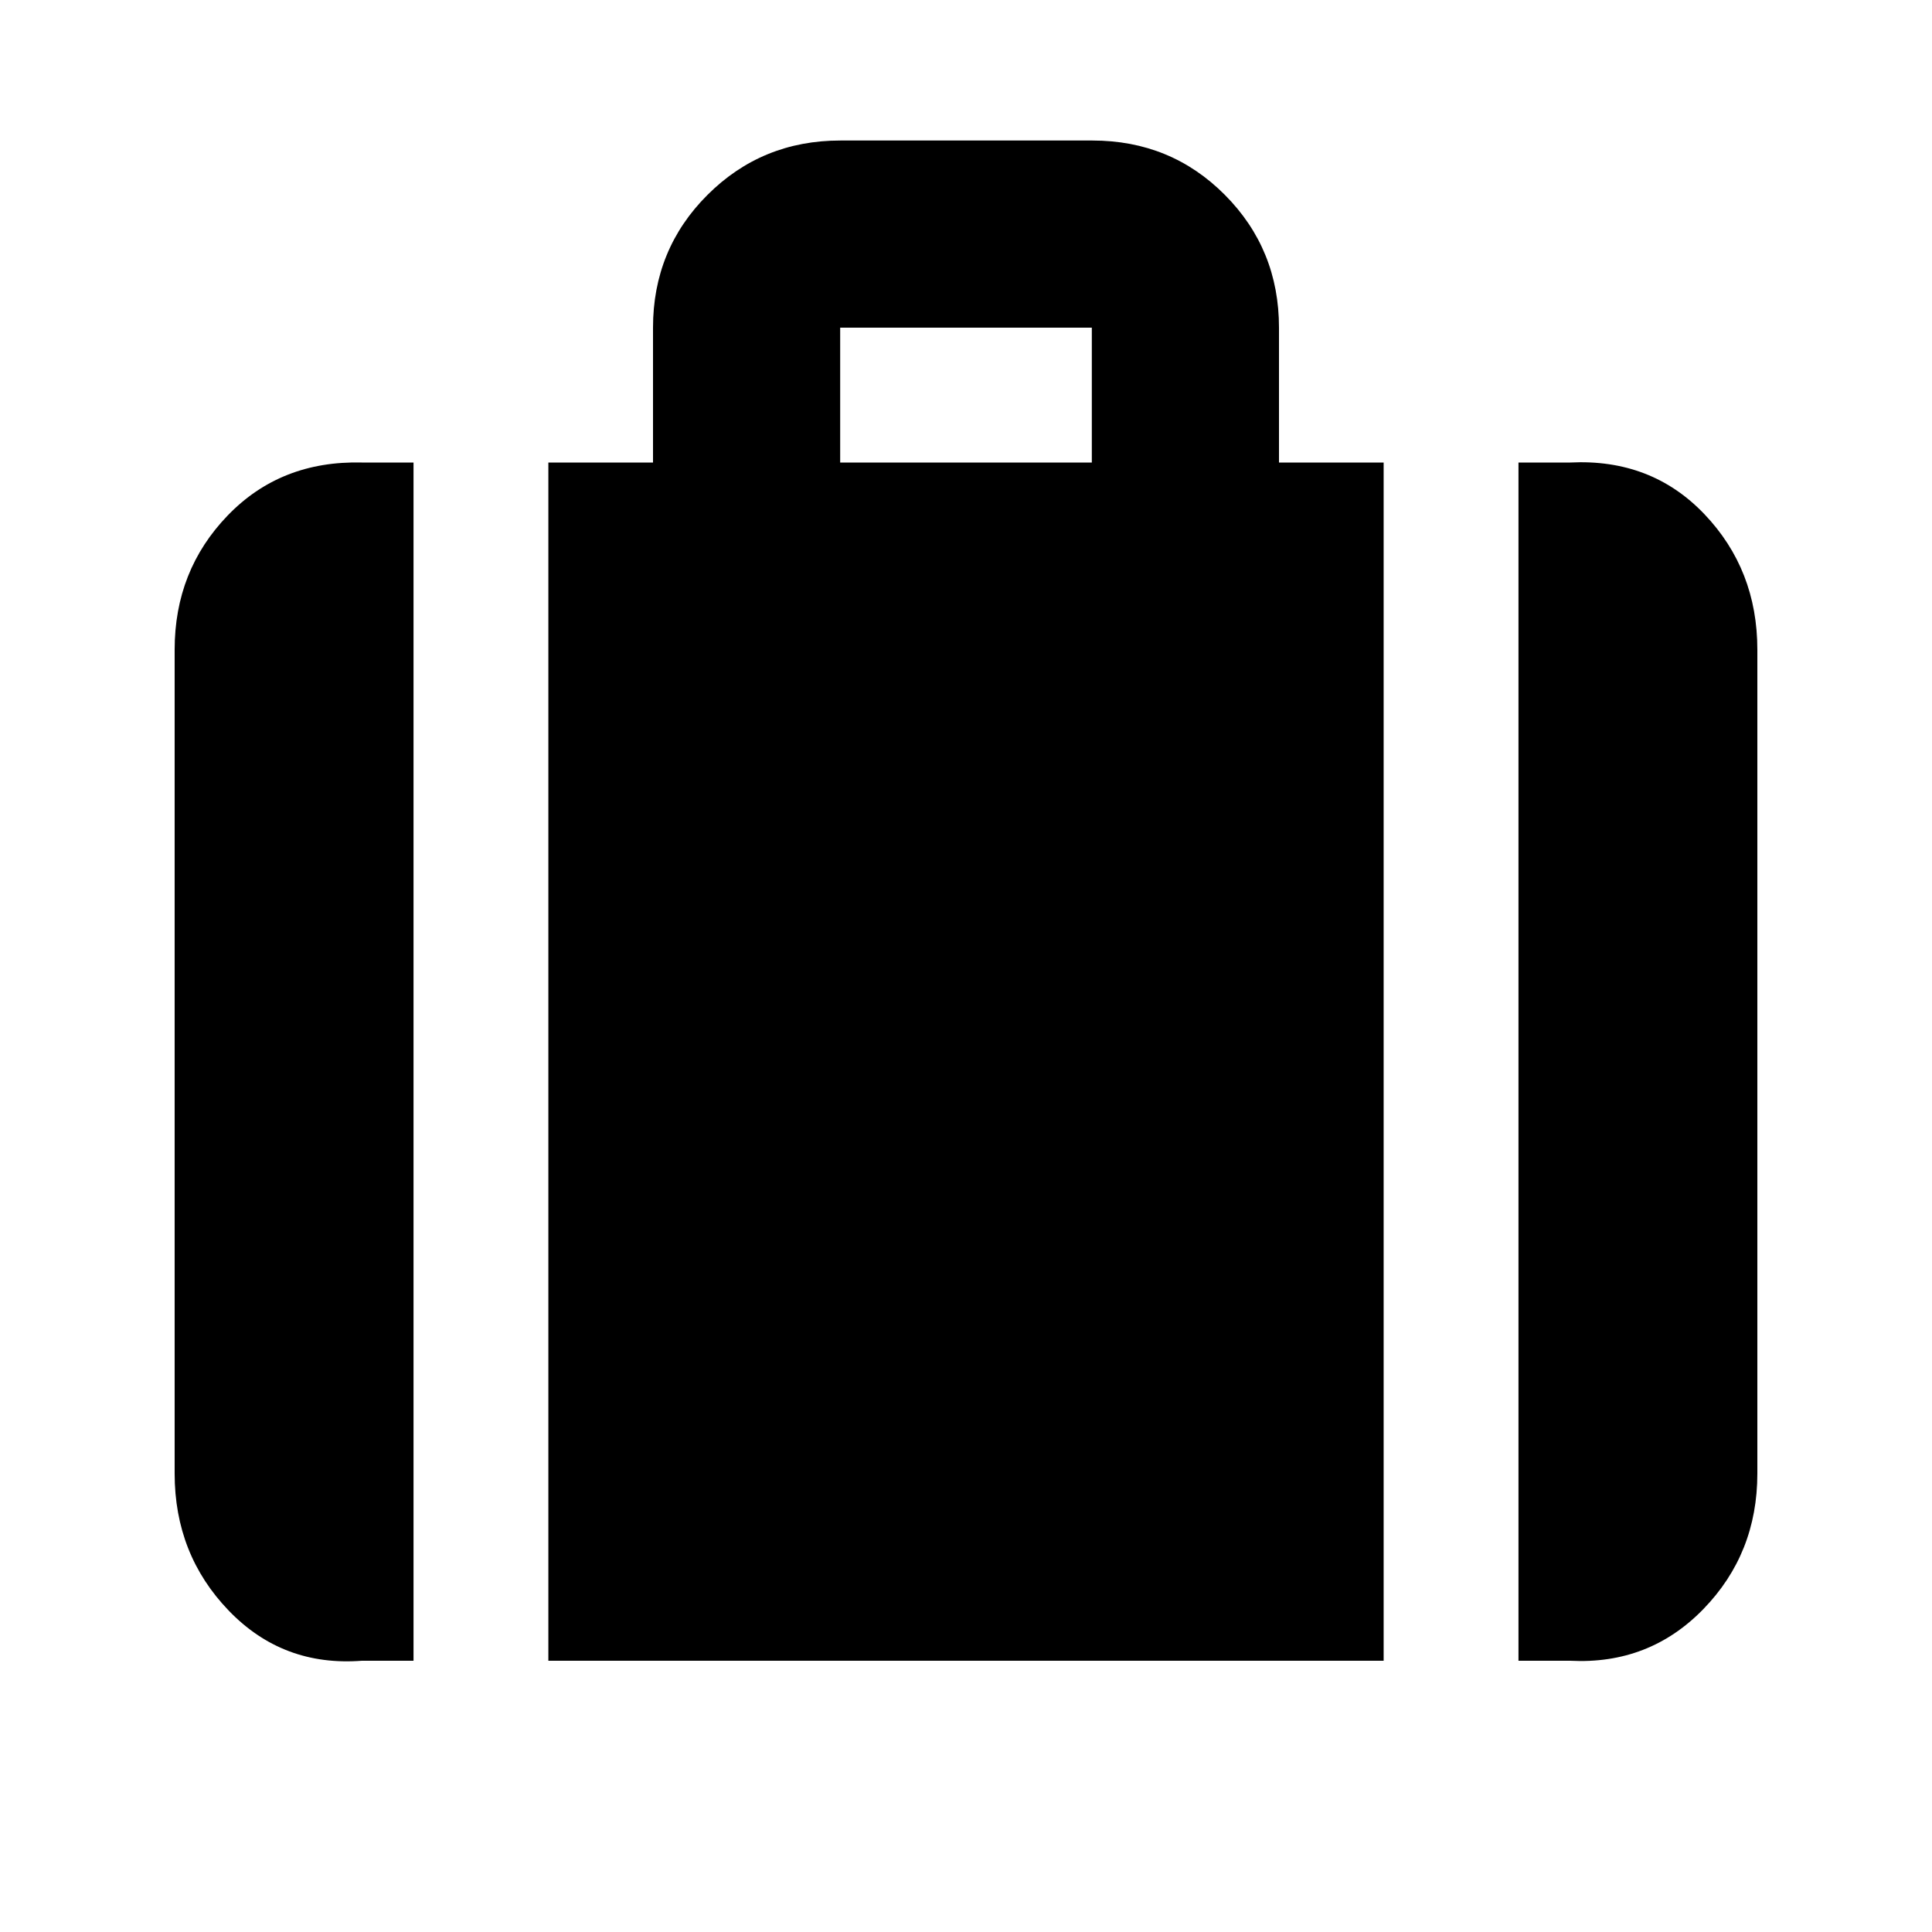 <svg xmlns="http://www.w3.org/2000/svg" height="20" viewBox="0 -960 960 960" width="20"><path d="M754.523-134.782v-595.392h25.694q40.305-2 66.653 25.617 26.348 27.616 26.348 67.384v409.39q0 39.767-26.879 67.384-26.88 27.617-66.122 25.617h-25.694ZM417.479-730.174h125.042v-67H417.479v67ZM272.477-134.782v-595.392h52v-67q0-38.943 27.056-65.972 27.055-27.03 66.034-27.03h125.218q38.979 0 65.858 27.03 26.88 27.029 26.88 65.972v67h52v595.392H272.477Zm-92.694 0q-39.242 3-66.122-24.91-26.88-27.911-26.88-68.091v-409.39q0-39.355 26.349-66.678 26.348-27.323 66.653-26.323h25.694v595.392h-25.694Z"/></svg>